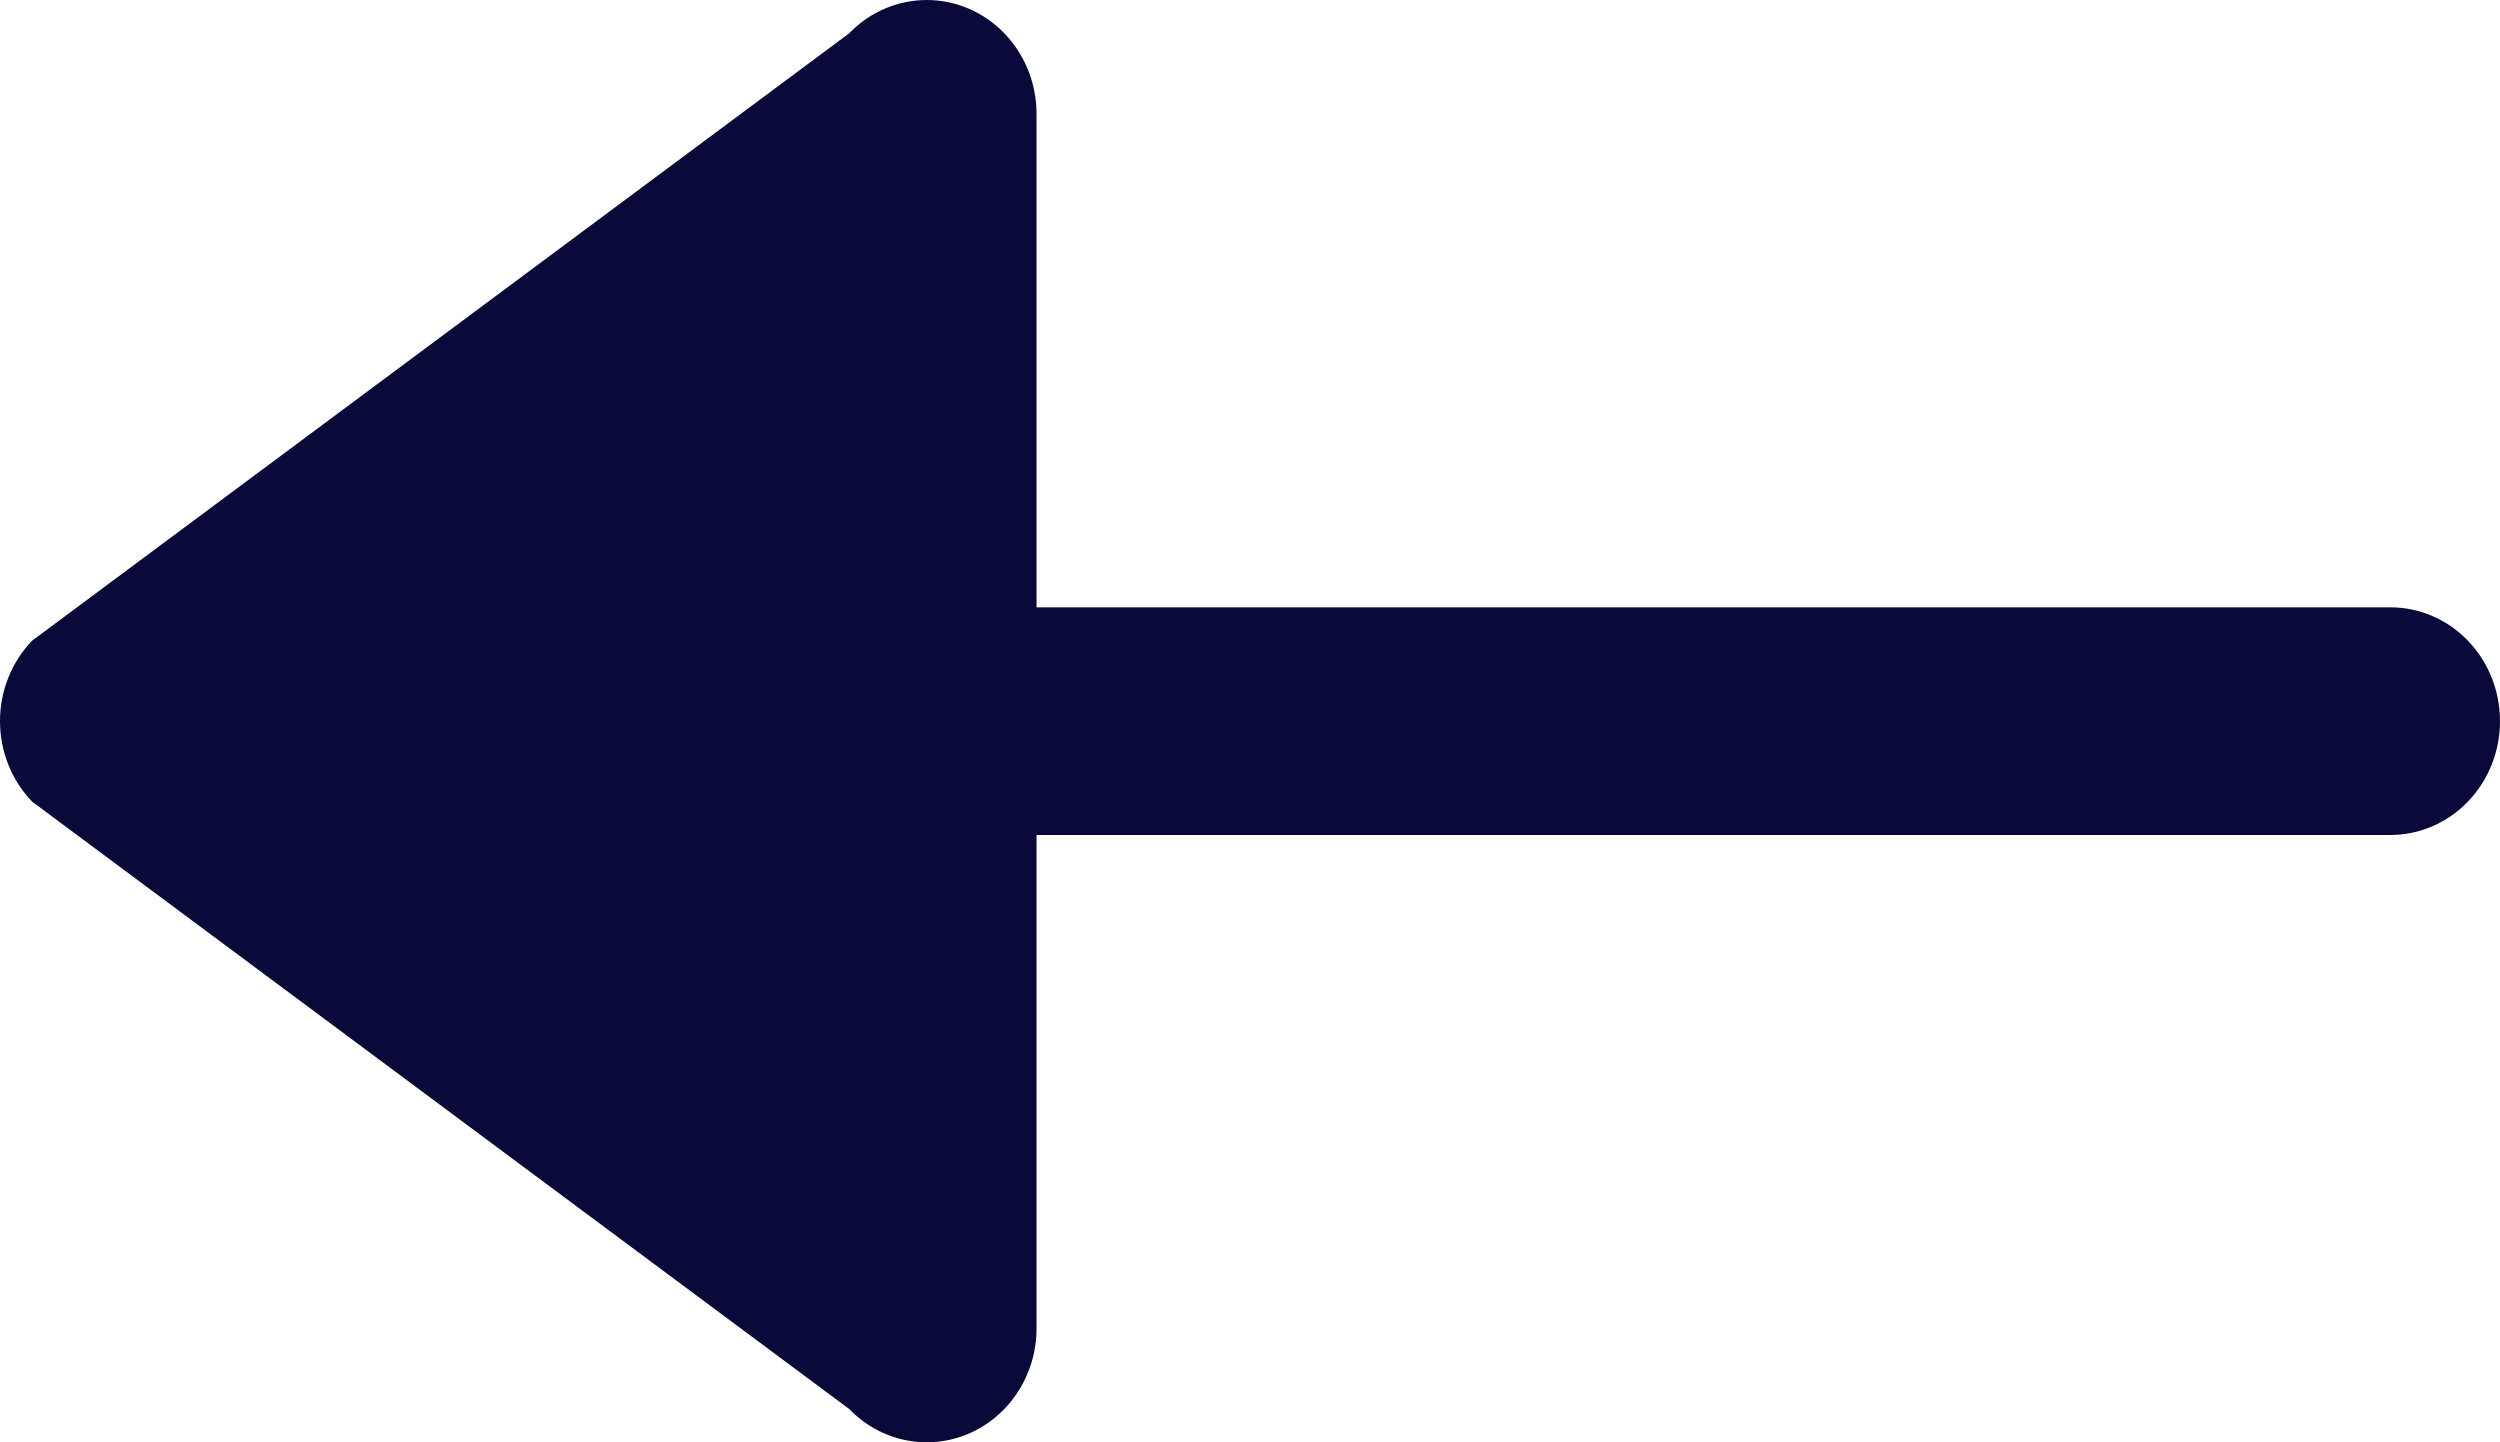 <svg width="26" height="15" viewBox="0 0 26 15" fill="none" xmlns="http://www.w3.org/2000/svg">
<path d="M24.858 6.316C25.161 6.316 25.452 6.44 25.666 6.663C25.88 6.885 26 7.186 26 7.5C26 7.814 25.88 8.115 25.666 8.337C25.452 8.56 25.161 8.684 24.858 8.684L10.78 8.684L10.78 13.817C10.78 14.051 10.713 14.28 10.587 14.474C10.462 14.669 10.284 14.82 10.075 14.91C9.867 14.999 9.637 15.023 9.416 14.977C9.195 14.932 8.991 14.819 8.832 14.654L0.334 8.337C0.12 8.115 8.56938e-08 7.814 8.94366e-08 7.5C9.31793e-08 7.186 0.12 6.885 0.334 6.663L8.832 0.346C8.991 0.181 9.195 0.068 9.416 0.023C9.637 -0.023 9.867 0.001 10.075 0.09C10.284 0.18 10.462 0.331 10.587 0.526C10.713 0.72 10.78 0.949 10.78 1.183L10.78 6.316L24.858 6.316Z" fill="#090A3A"/>
</svg>
